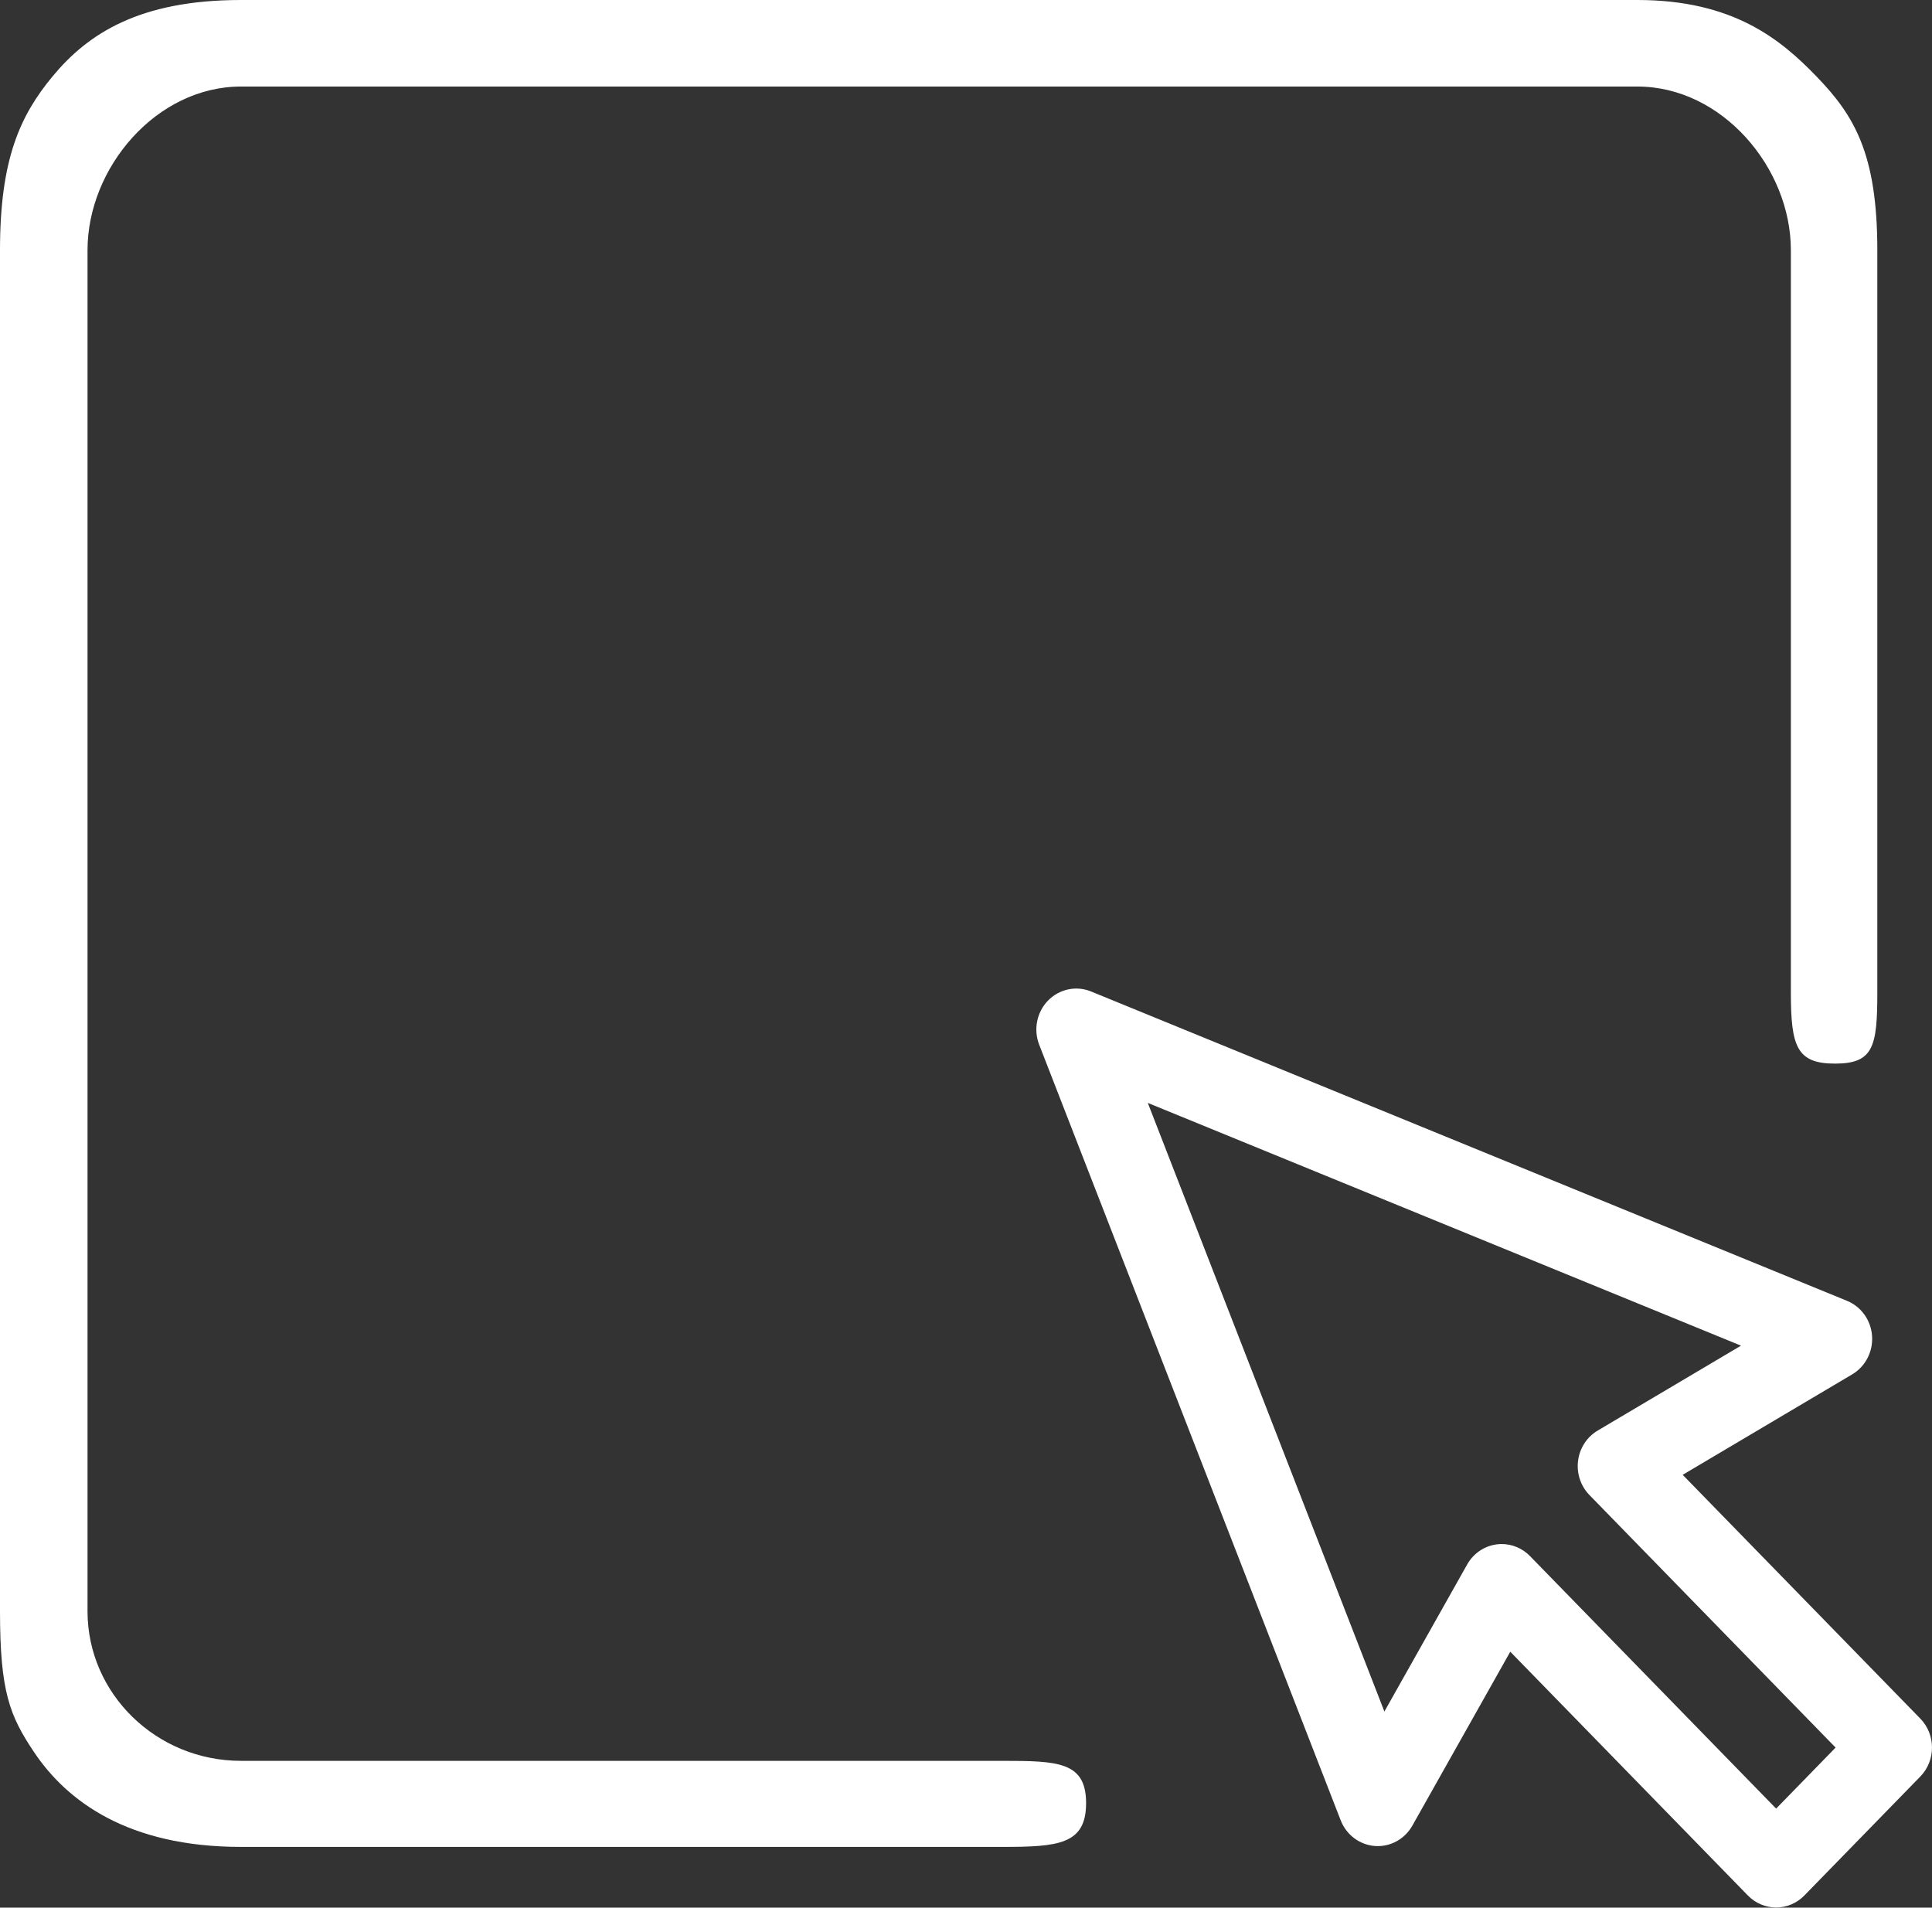<?xml version="1.0" encoding="UTF-8"?>
<svg width="318px" height="314px" viewBox="0 0 318 314" version="1.1" xmlns="http://www.w3.org/2000/svg" xmlns:xlink="http://www.w3.org/1999/xlink">
    <rect x="0" y="0" width="318" height="314" fill="#333333" stroke="none"/>
    <!-- Generator: Sketch 51.1 (57501) - http://www.bohemiancoding.com/sketch -->
    <title>Group</title>
    <desc>Created with Sketch.</desc>
    <defs></defs>
    <g id="Page-1" stroke="none" stroke-width="1" fill="none" fill-rule="evenodd">
        <g id="Group" fill="#FFFFFF" fill-rule="nonzero">
            <path d="M316.075,282.881 L276.963,242.755 L304.866,226.219 C307.047,224.926 308.316,222.471 308.134,219.894 C307.953,217.317 306.354,215.074 304.015,214.117 L179.586,163.197 C177.147,162.198 174.362,162.786 172.504,164.691 C170.647,166.597 170.073,169.454 171.047,171.957 L220.673,299.624 C221.606,302.023 223.793,303.665 226.305,303.851 C228.817,304.038 231.211,302.735 232.47,300.498 L248.585,271.872 L287.695,311.999 C288.928,313.264 290.6,313.974 292.343,313.974 C294.086,313.974 295.757,313.264 296.99,311.999 L316.075,292.417 C318.642,289.783 318.642,285.515 316.075,282.881 Z M292.343,297.697 L251.825,256.125 C250.584,254.851 248.909,254.149 247.178,254.149 C246.893,254.149 246.606,254.168 246.321,254.207 C244.294,254.48 242.507,255.704 241.486,257.521 L227.865,281.718 L188.922,181.538 L286.561,221.495 L262.974,235.472 C261.204,236.52 260.01,238.353 259.744,240.432 C259.478,242.51 260.168,244.596 261.613,246.079 L302.133,287.651 L292.343,297.697 Z" id="Shape"></path>
            <path d="M299.301,127.733 C292.5,127.733 292.335,132.336 292.335,141.464 L292.335,266.832 C292.335,280.761 281.289,292.094 267.711,292.094 L43.677,292.094 C30.1,292.094 16.745,280.761 16.745,266.832 L16.745,36.991 C16.745,23.062 30.1,11.73 43.677,11.73 L165.877,11.73 C174.774,11.73 177.57,10.76 177.57,4.452 C177.57,-1.857 174.774,-2.5 165.877,-2.5 L43.677,-2.5 C27.71,-2.5 21.457,1.366 15.111,7.485 C8.999,13.377 2.5,21.217 2.5,36.991 L2.5,266.832 C2.5,283.614 8.094,292.088 15.111,297.88 C21.538,303.187 28.691,306.5 43.677,306.5 L267.711,306.5 C280.964,306.5 284.921,304.895 290.873,300.914 C298.997,295.48 306.5,285.392 306.5,266.832 L306.5,141.464 C306.5,132.336 306.102,127.733 299.301,127.733 Z" id="Shape" transform="translate(154.5, 152) rotate(90) translate(-154.5, -152) "></path>
        </g>
    </g>
</svg>